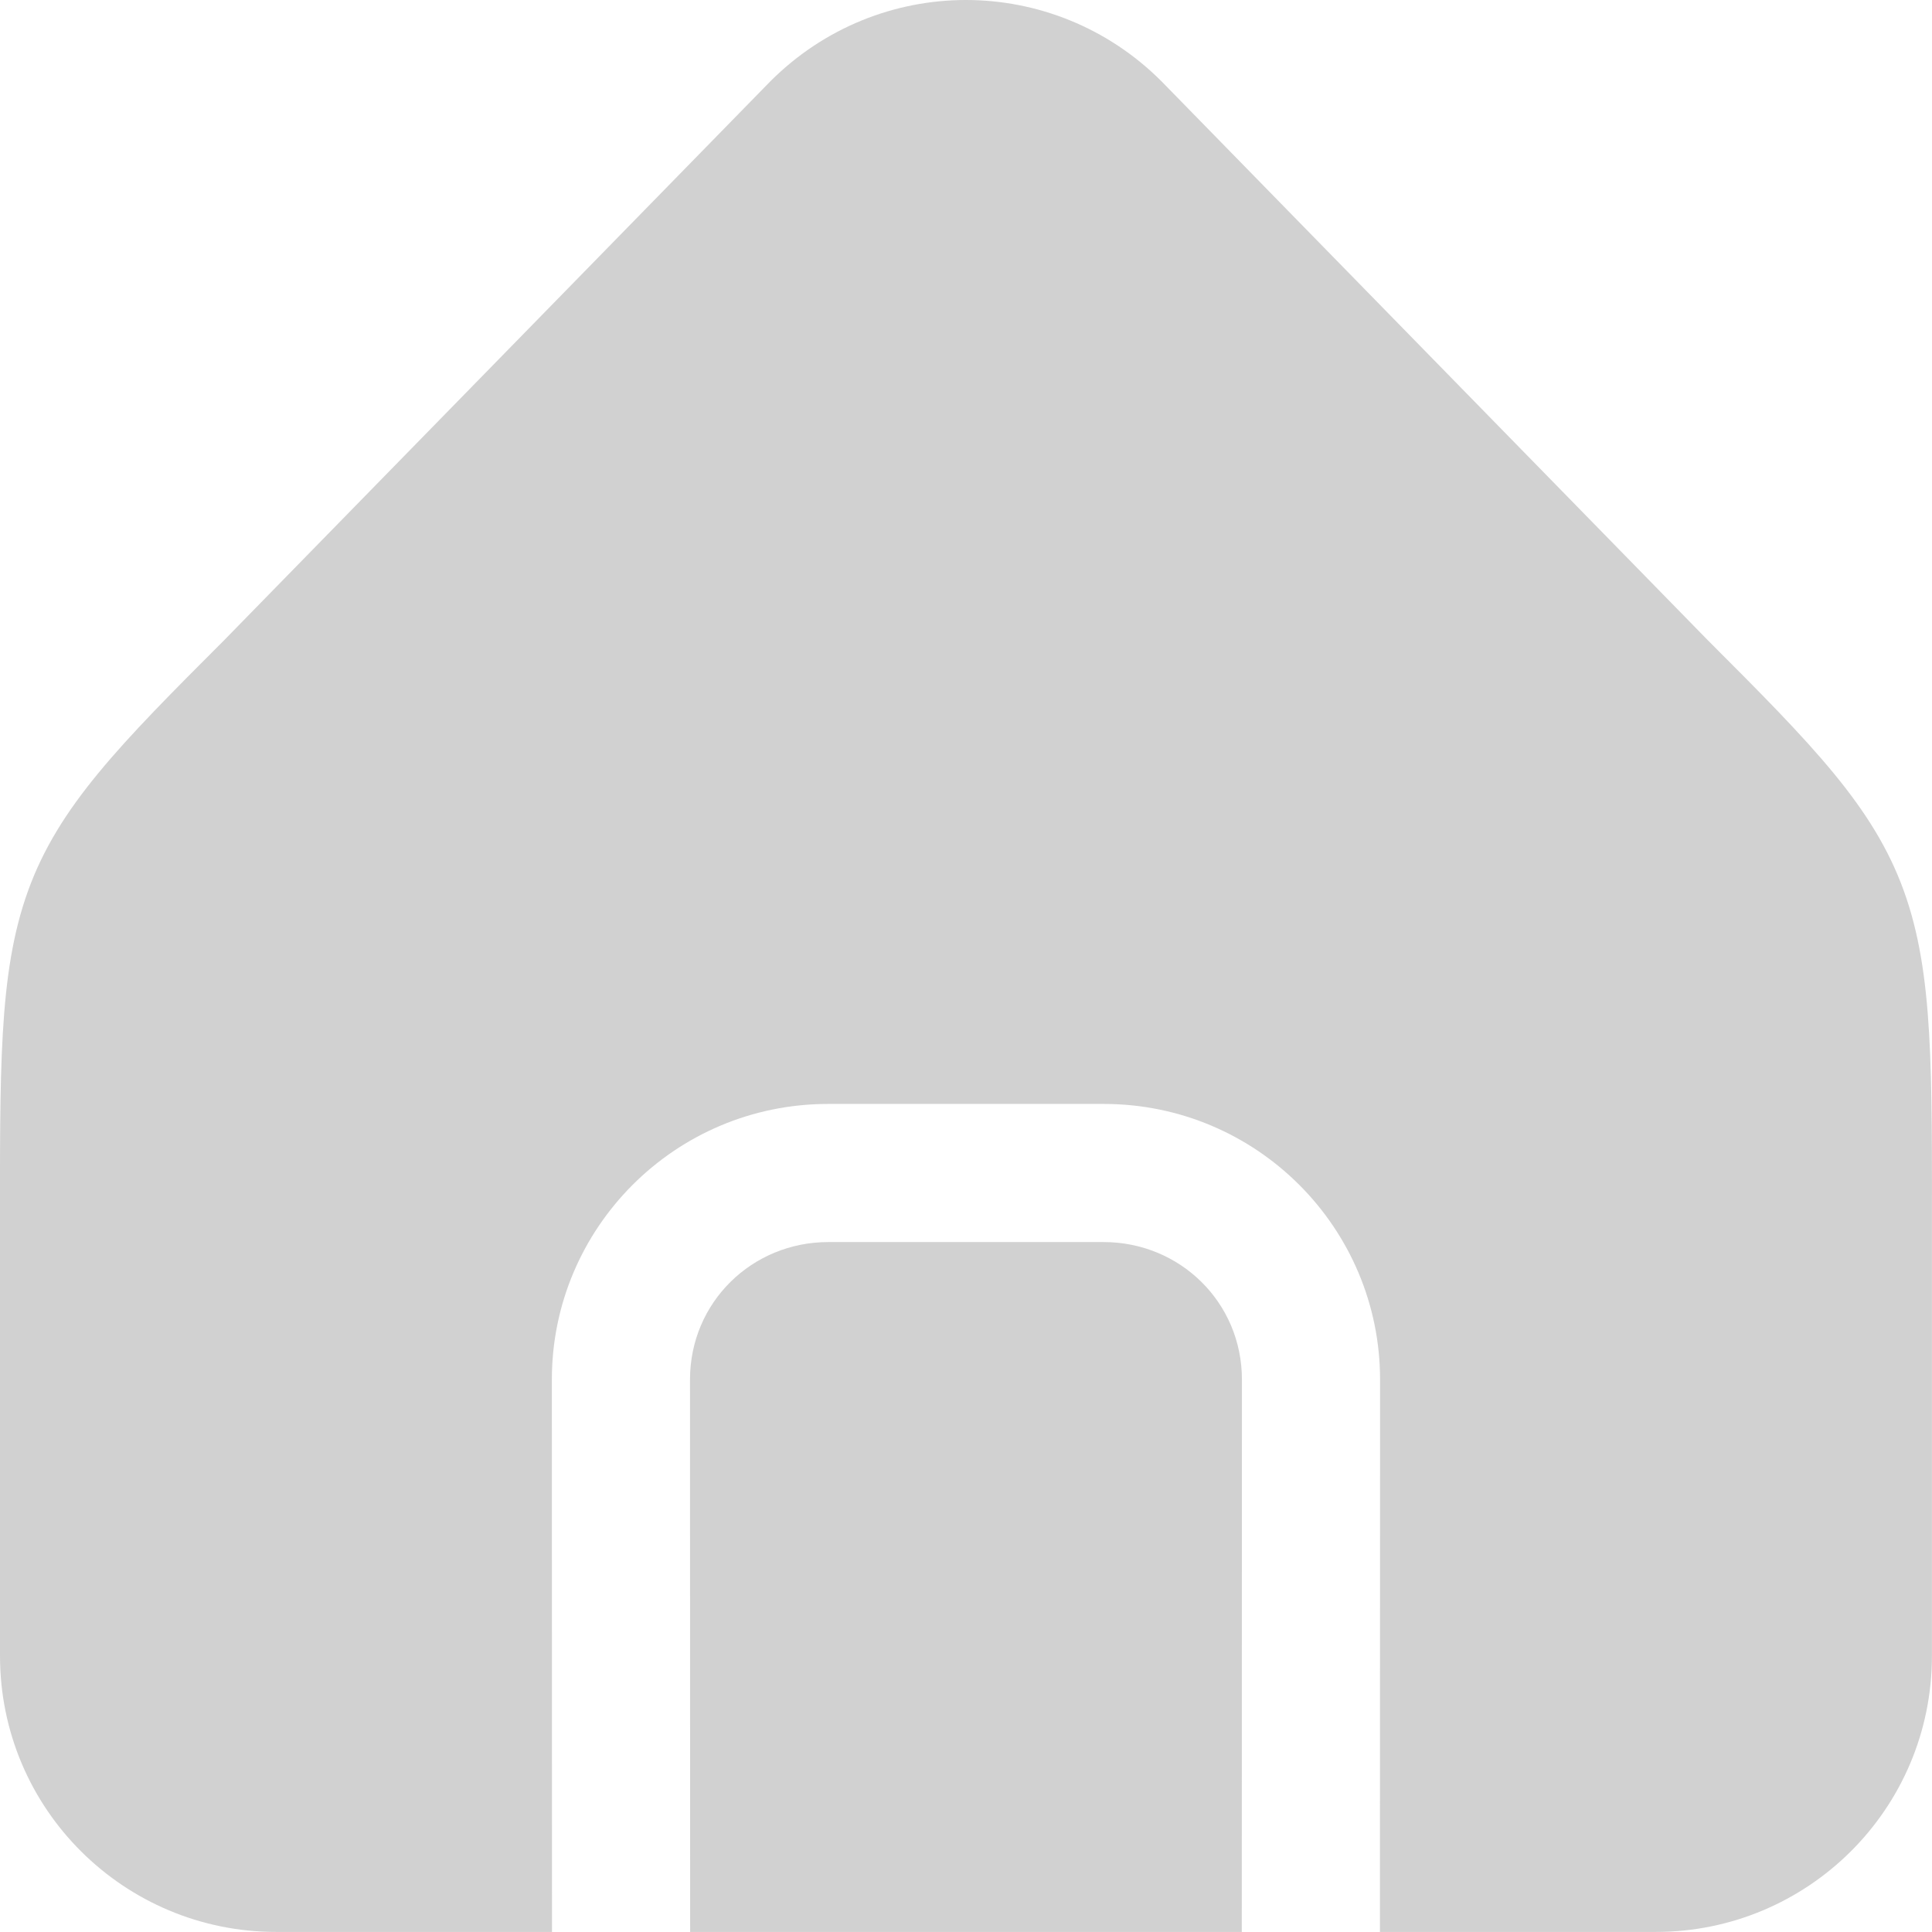 <svg width="28" height="28" viewBox="0 0 28 28" fill="none" xmlns="http://www.w3.org/2000/svg">
<path d="M13.999 0C12.973 0 11.947 0.396 11.165 1.178L3.248 9.279C1.739 10.788 0.847 11.689 0.406 12.912C-0.026 14.11 5.868e-05 15.51 5.868e-05 18.005V23.997C5.868e-05 26.223 1.803 27.999 4.002 27.999H8L7.998 19.997C7.996 17.799 9.781 15.999 12.003 15.999H15.995C18.217 15.999 20.002 17.799 20.001 19.997L19.999 27.999H23.997C26.195 27.999 27.999 26.223 27.999 23.997V18.005C27.999 15.51 28.025 14.11 27.592 12.912C27.151 11.689 26.26 10.788 24.751 9.279L16.833 1.178C16.052 0.396 15.025 0 13.999 0ZM12.003 18.001C10.902 18.001 9.999 18.872 10 19.997L10.002 27.999H17.997L17.999 19.997C18 18.872 17.097 18.001 15.995 18.001H12.003Z" fill="#D1D1D1"/>
</svg>
